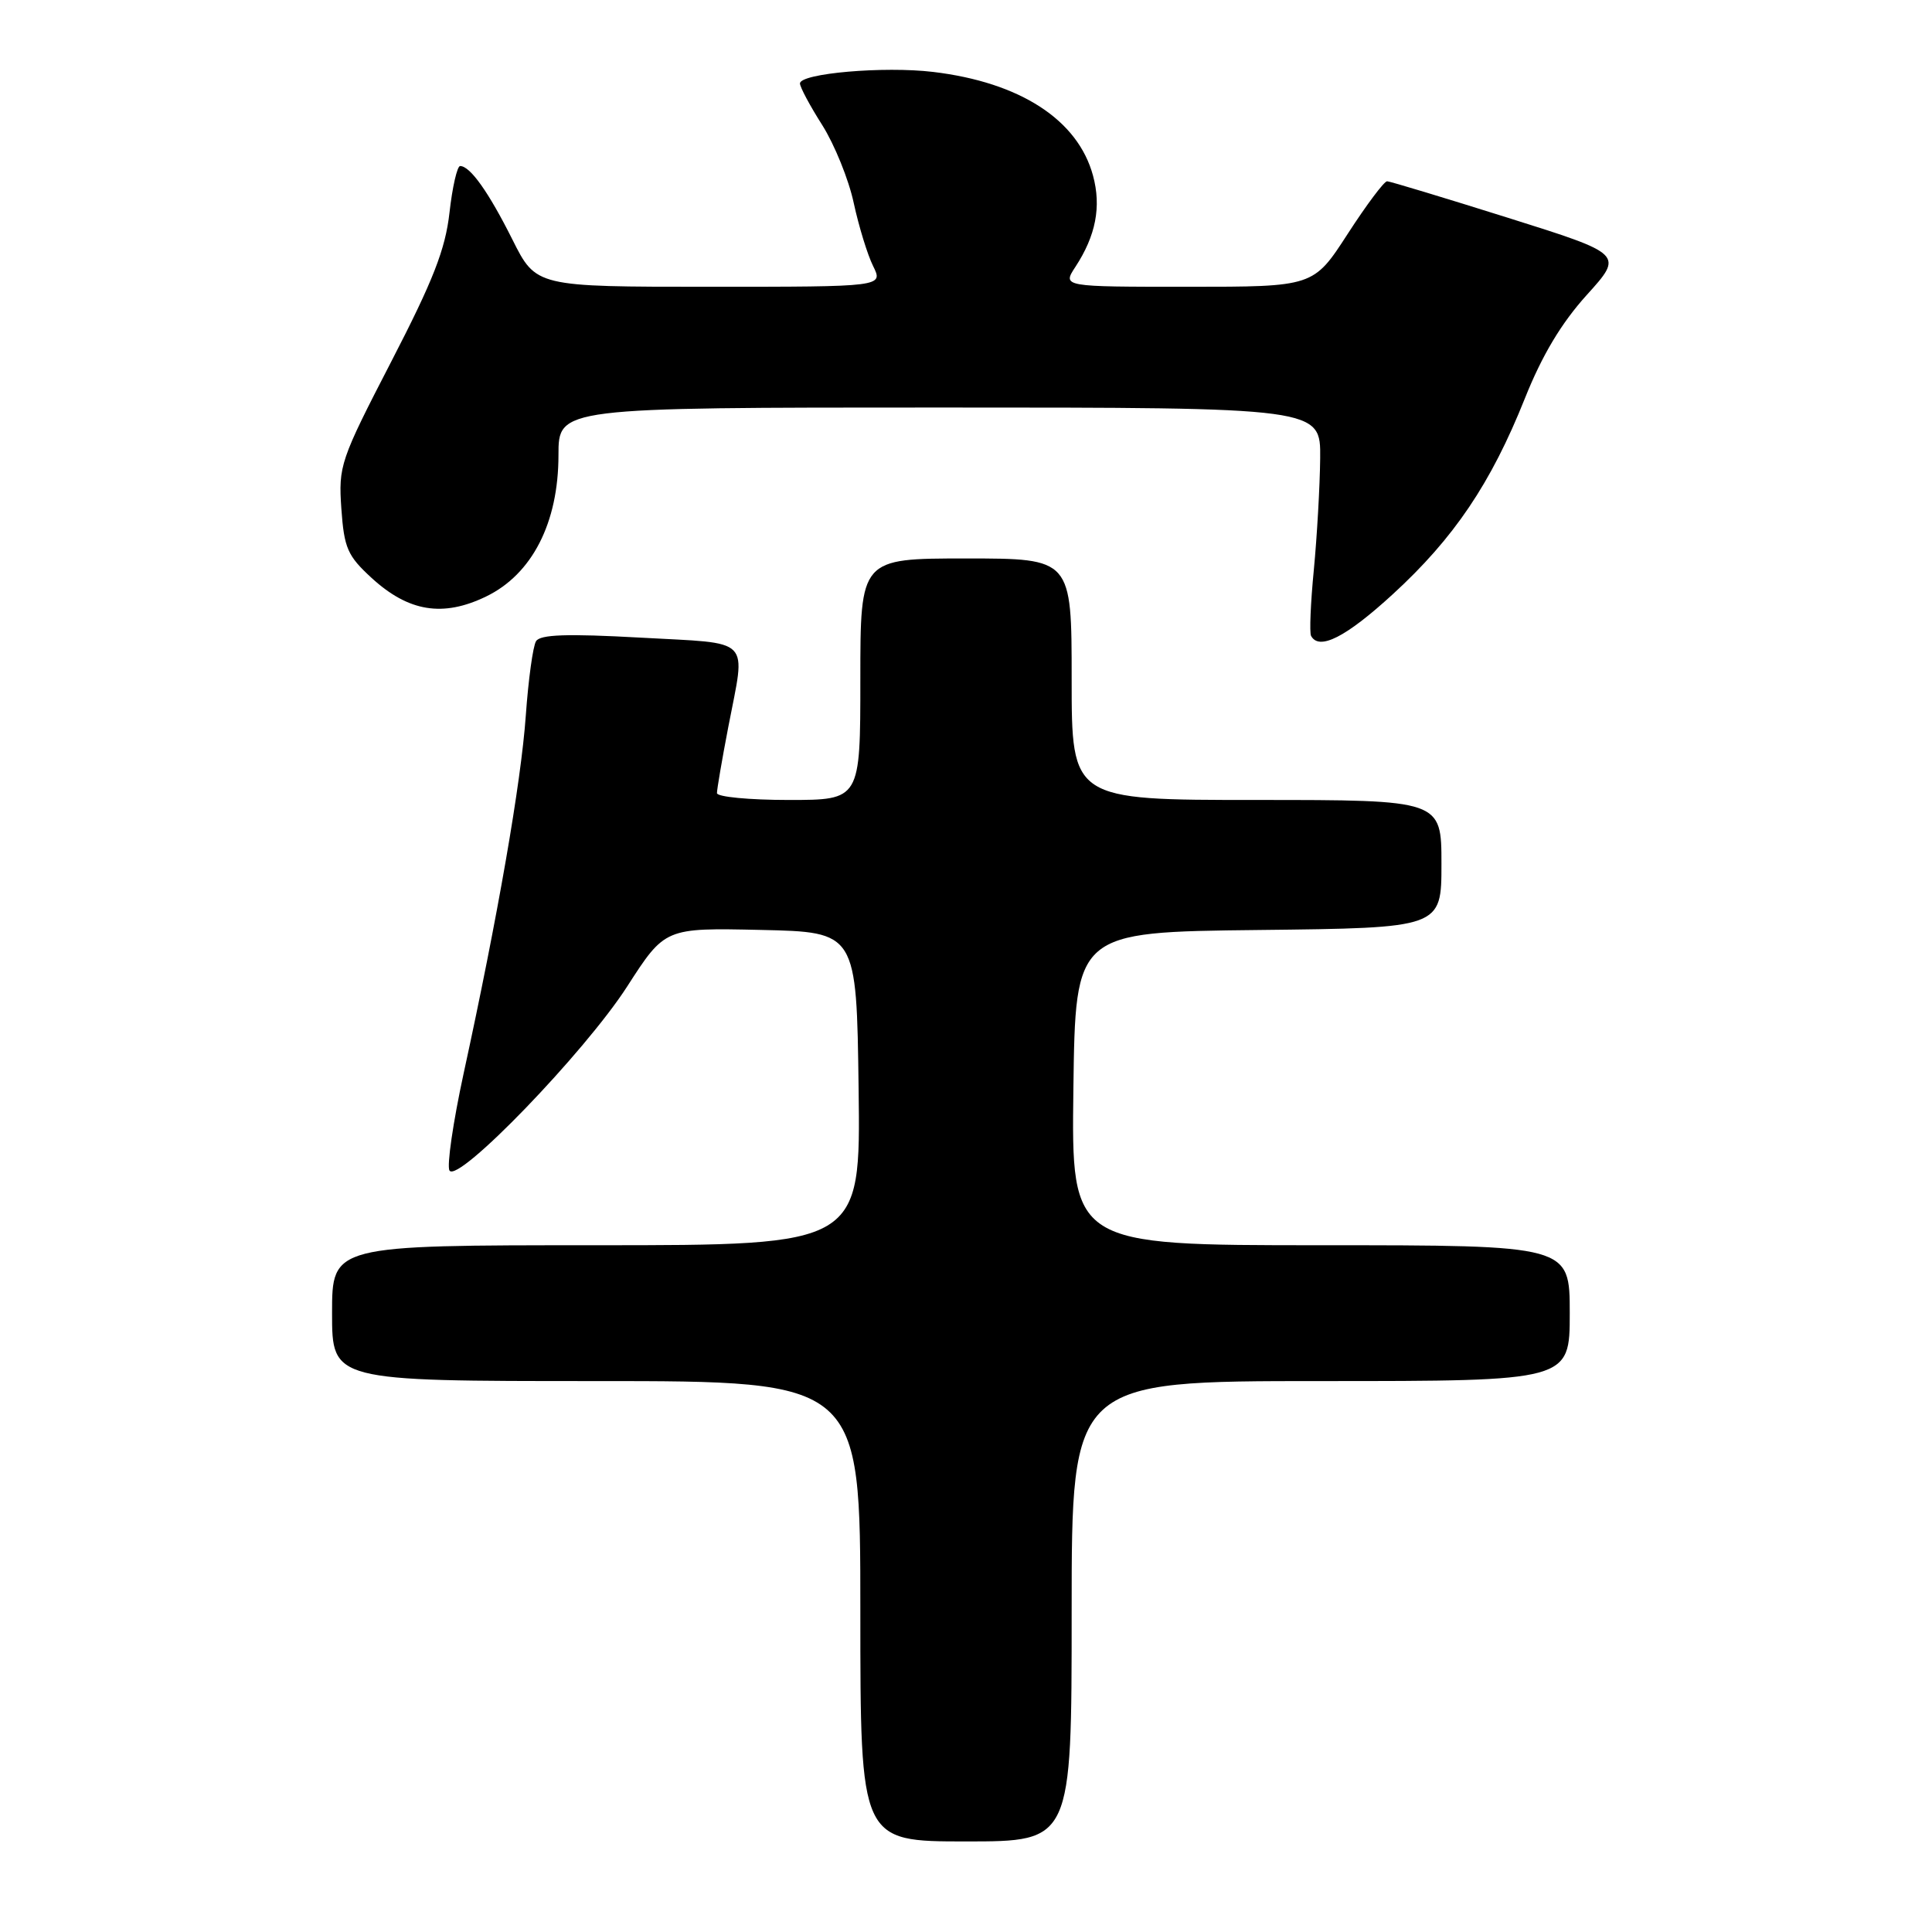 <?xml version="1.0" encoding="UTF-8" standalone="no"?>
<!DOCTYPE svg PUBLIC "-//W3C//DTD SVG 1.1//EN" "http://www.w3.org/Graphics/SVG/1.1/DTD/svg11.dtd" >
<svg xmlns="http://www.w3.org/2000/svg" xmlns:xlink="http://www.w3.org/1999/xlink" version="1.1" viewBox="0 0 256 256">
 <g >
 <path fill="currentColor"
d=" M 142.00 213.50 C 142.00 183.00 142.00 183.00 175.00 183.00 C 208.00 183.00 208.00 183.00 208.00 174.00 C 208.00 165.00 208.00 165.00 174.98 165.00 C 141.96 165.00 141.96 165.00 142.23 144.25 C 142.50 123.50 142.50 123.50 166.75 123.23 C 191.00 122.96 191.00 122.96 191.00 114.48 C 191.00 106.00 191.00 106.00 166.50 106.00 C 142.00 106.00 142.00 106.00 142.00 90.00 C 142.00 74.00 142.00 74.00 128.00 74.00 C 114.00 74.00 114.00 74.00 114.00 90.00 C 114.00 106.00 114.00 106.00 104.50 106.00 C 99.28 106.00 95.00 105.59 95.00 105.09 C 95.00 104.59 95.67 100.65 96.50 96.34 C 98.82 84.24 99.89 85.33 84.88 84.49 C 75.12 83.95 71.58 84.07 71.03 84.96 C 70.62 85.61 70.01 90.05 69.67 94.83 C 69.04 103.72 65.96 121.44 61.43 142.25 C 60.03 148.71 59.19 154.49 59.56 155.10 C 60.66 156.87 77.50 139.42 83.10 130.72 C 88.11 122.94 88.11 122.94 100.80 123.22 C 113.50 123.50 113.50 123.50 113.77 144.25 C 114.04 165.00 114.04 165.00 79.02 165.00 C 44.00 165.00 44.00 165.00 44.00 174.00 C 44.00 183.00 44.00 183.00 79.00 183.00 C 114.00 183.00 114.00 183.00 114.00 213.50 C 114.00 244.00 114.00 244.00 128.00 244.00 C 142.00 244.00 142.00 244.00 142.00 213.50 Z  M 184.54 78.75 C 192.66 71.31 197.56 64.05 202.05 52.80 C 204.33 47.08 206.88 42.82 210.25 39.09 C 215.14 33.68 215.14 33.68 199.82 28.86 C 191.39 26.21 184.18 24.03 183.80 24.02 C 183.41 24.01 181.06 27.15 178.57 31.00 C 174.04 38.00 174.04 38.00 157.41 38.00 C 140.77 38.00 140.77 38.00 142.49 35.37 C 145.20 31.24 145.95 27.39 144.83 23.27 C 142.83 15.88 135.18 10.91 123.64 9.53 C 117.13 8.75 106.00 9.72 106.00 11.06 C 106.00 11.54 107.33 14.03 108.96 16.59 C 110.58 19.16 112.46 23.79 113.12 26.88 C 113.79 29.97 114.94 33.74 115.69 35.25 C 117.05 38.00 117.05 38.00 94.04 38.00 C 71.03 38.00 71.03 38.00 67.90 31.75 C 64.75 25.46 62.30 22.00 60.97 22.00 C 60.58 22.00 59.94 24.78 59.56 28.17 C 59.01 33.05 57.40 37.16 51.84 47.92 C 45.08 61.00 44.84 61.72 45.23 67.39 C 45.60 72.64 46.05 73.65 49.24 76.58 C 54.14 81.07 58.69 81.81 64.41 79.04 C 70.51 76.09 74.00 69.27 74.00 60.30 C 74.00 54.00 74.00 54.00 124.50 54.00 C 175.00 54.00 175.00 54.00 174.93 60.75 C 174.89 64.46 174.51 71.10 174.09 75.50 C 173.66 79.90 173.50 83.84 173.72 84.25 C 174.78 86.24 178.32 84.45 184.54 78.75 Z "/>
</g>
</svg>
